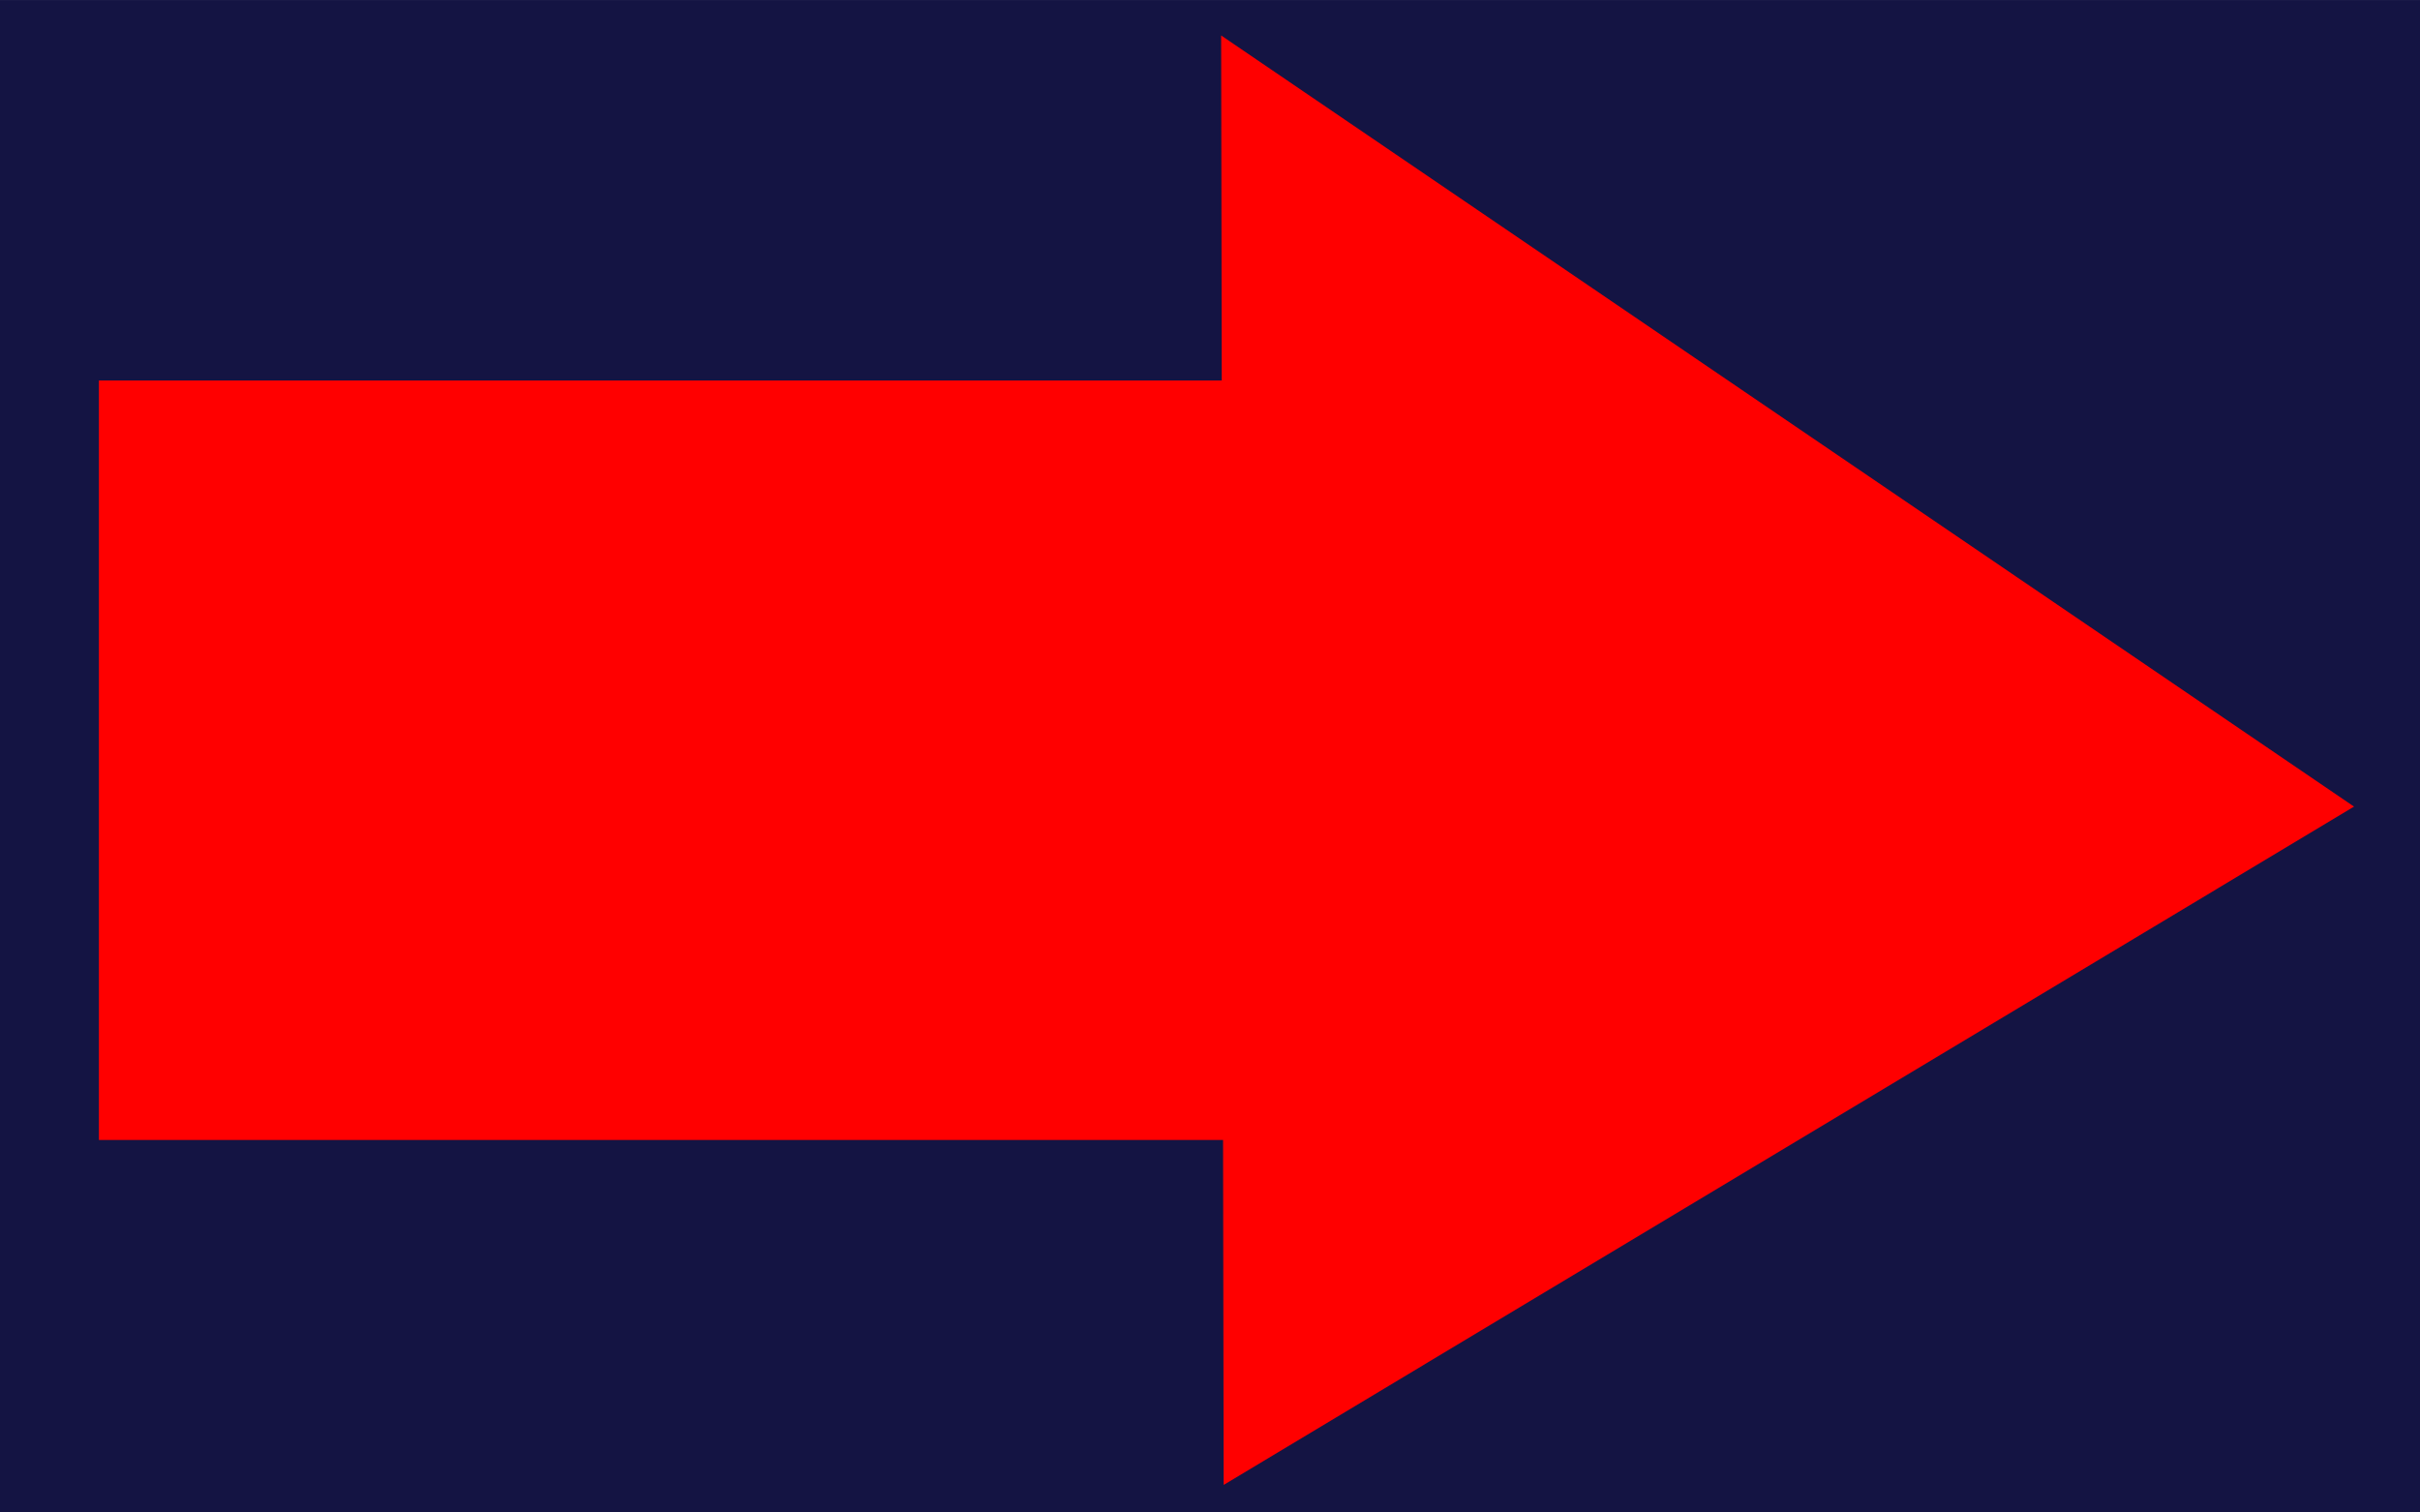 <?xml version="1.0" encoding="UTF-8" standalone="no"?>
<!-- Created with Inkscape (http://www.inkscape.org/) -->

<svg
   width="80"
   height="50"
   viewBox="0 0 21.167 13.229"
   version="1.1"
   id="svg5"
   inkscape:version="1.2.2 (732a01da63, 2022-12-09)"
   sodipodi:docname="arrow.svg"
   inkscape:export-filename="arrowr_5.jpg"
   inkscape:export-xdpi="96"
   inkscape:export-ydpi="96"
   xml:space="preserve"
   xmlns:inkscape="http://www.inkscape.org/namespaces/inkscape"
   xmlns:sodipodi="http://sodipodi.sourceforge.net/DTD/sodipodi-0.dtd"
   xmlns="http://www.w3.org/2000/svg"
   xmlns:svg="http://www.w3.org/2000/svg"><sodipodi:namedview
     id="namedview7"
     pagecolor="#ffffff"
     bordercolor="#000000"
     borderopacity="0.25"
     inkscape:showpageshadow="2"
     inkscape:pageopacity="0.0"
     inkscape:pagecheckerboard="0"
     inkscape:deskcolor="#d1d1d1"
     inkscape:document-units="mm"
     showgrid="false"
     inkscape:zoom="4.2179991"
     inkscape:cx="36.154583"
     inkscape:cy="71.835008"
     inkscape:window-width="1920"
     inkscape:window-height="1017"
     inkscape:window-x="-8"
     inkscape:window-y="-8"
     inkscape:window-maximized="1"
     inkscape:current-layer="layer1" /><defs
     id="defs2" /><rect
     style="fill:#141443;fill-opacity:1;stroke:none;stroke-width:0.989;stroke-linecap:round;stroke-linejoin:round;stroke-miterlimit:1;stroke-dasharray:none"
     id="rect4473"
     width="21.167"
     height="13.229"
     x="-1.1154023e-08"
     y="0" /><g
     inkscape:label="Слой 1"
     inkscape:groupmode="layer"
     id="layer1"><g
       id="g2509"
       transform="rotate(180,10.331,6.64)"
       style="fill:#ff0000;fill-opacity:1"><rect
         style="fill:#ff0000;fill-opacity:1;stroke:none;stroke-width:1;stroke-linecap:round;stroke-linejoin:round;stroke-miterlimit:1;stroke-dasharray:none"
         id="rect238"
         width="10.402"
         height="6.643"
         x="9.395"
         y="3.309" /><path
         style="fill:#ff0000;fill-opacity:1;stroke:none;stroke-width:1;stroke-linecap:round;stroke-linejoin:round;stroke-miterlimit:1;stroke-dasharray:none"
         d="M 9.959,0.292 9.981,12.97 0.072,6.225 Z"
         id="path956"
         sodipodi:nodetypes="cccc" /></g></g></svg>
